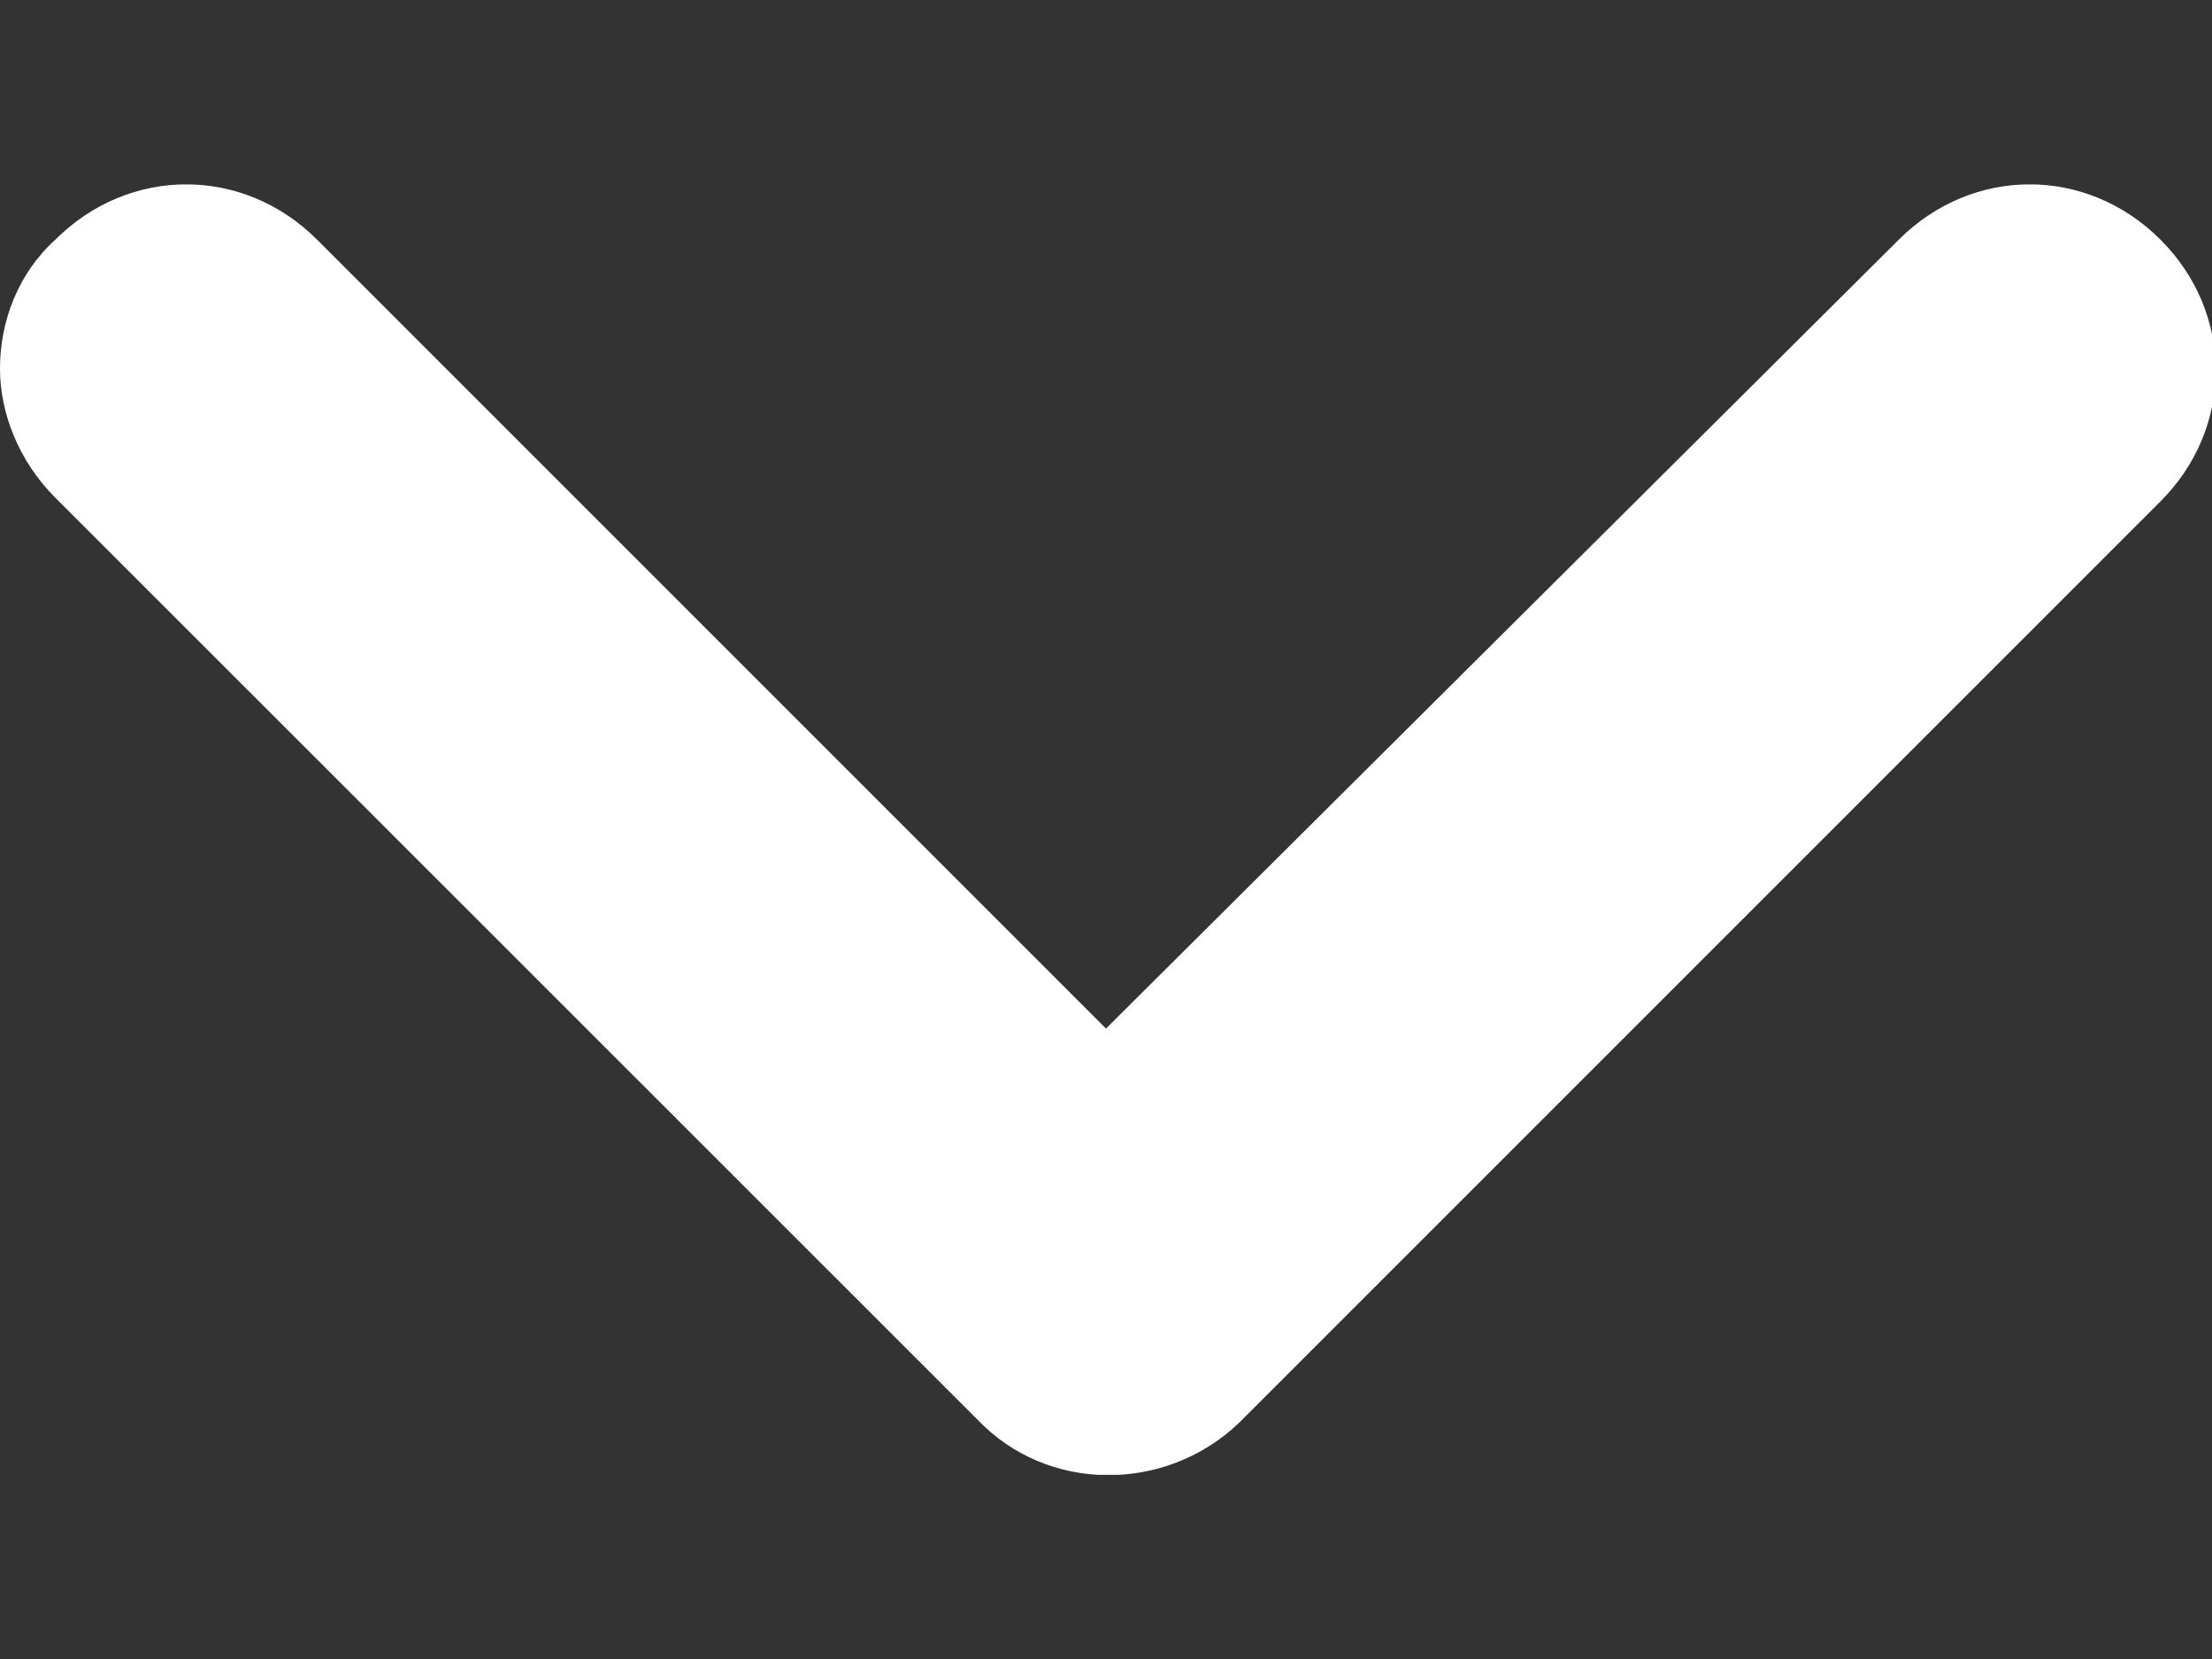 <svg width="8" height="6" viewBox="0 0 8 6" fill="none" xmlns="http://www.w3.org/2000/svg">
<rect x="0" y="0" width="8" height="6" fill="#333333" stroke="none"/>
<g clip-path="url(#clip0_347_1682)">
<path d="M3.534 5.133L0.2 1.8C0.067 1.667 0 1.493 0 1.333C0 1.16 0.067 0.987 0.2 0.867C0.467 0.6 0.88 0.6 1.147 0.867L4 3.72L6.867 0.867C7.134 0.6 7.547 0.6 7.814 0.867C8.08 1.133 8.08 1.547 7.814 1.813L4.48 5.147C4.214 5.4 3.787 5.4 3.534 5.133Z" fill="white"/>
</g>
<defs>
<clipPath id="clip0_347_1682">
<rect width="4.667" height="8" fill="white" transform="translate(8 0.667) rotate(90)"/>
</clipPath>
</defs>
</svg>

